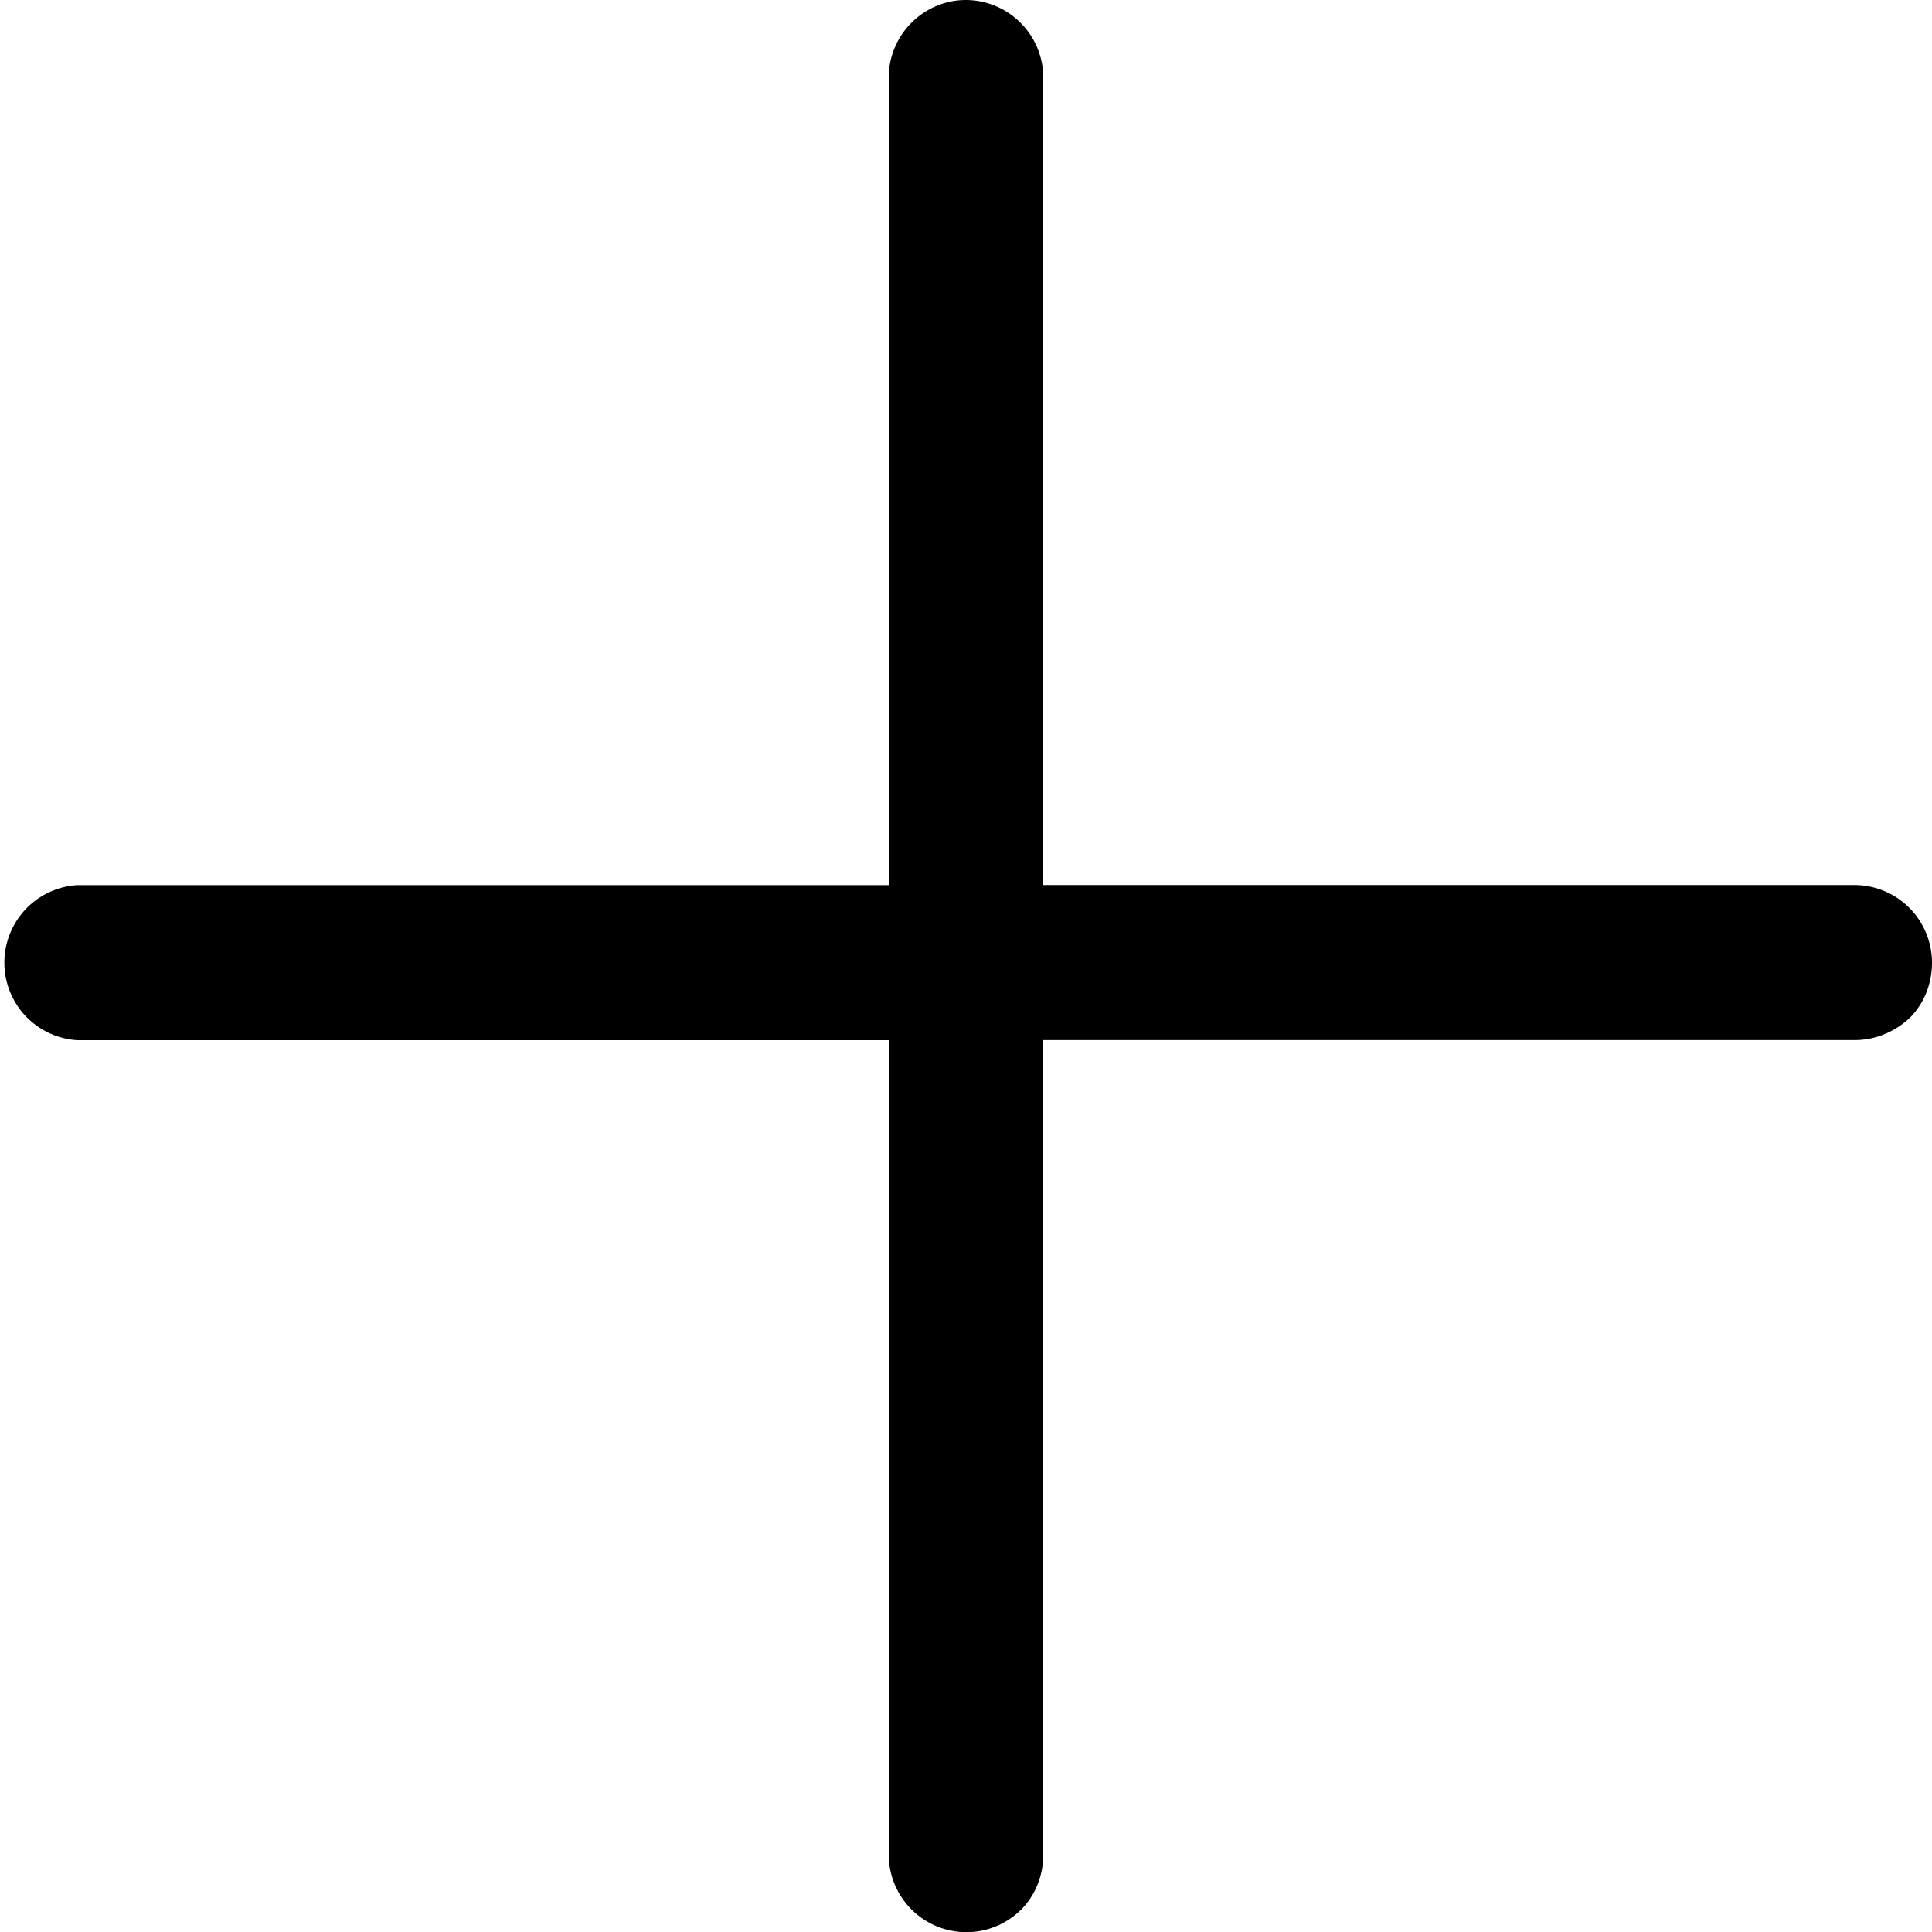 <svg xmlns="http://www.w3.org/2000/svg" width="20" height="20" fill="none" viewBox="0 0 20 20"><path fill="currentColor" d="M19.2 9.162h-8.4V.802A.804.804 0 0 0 10 0c-.44 0-.8.361-.8.803v8.36H.8a.804.804 0 0 0 0 1.605h8.4v8.43a.804.804 0 0 0 1.37.571c.14-.14.23-.341.23-.572v-8.43h8.4c.22 0 .42-.09.57-.23.14-.14.23-.341.23-.572a.804.804 0 0 0-.8-.803Z"/></svg>